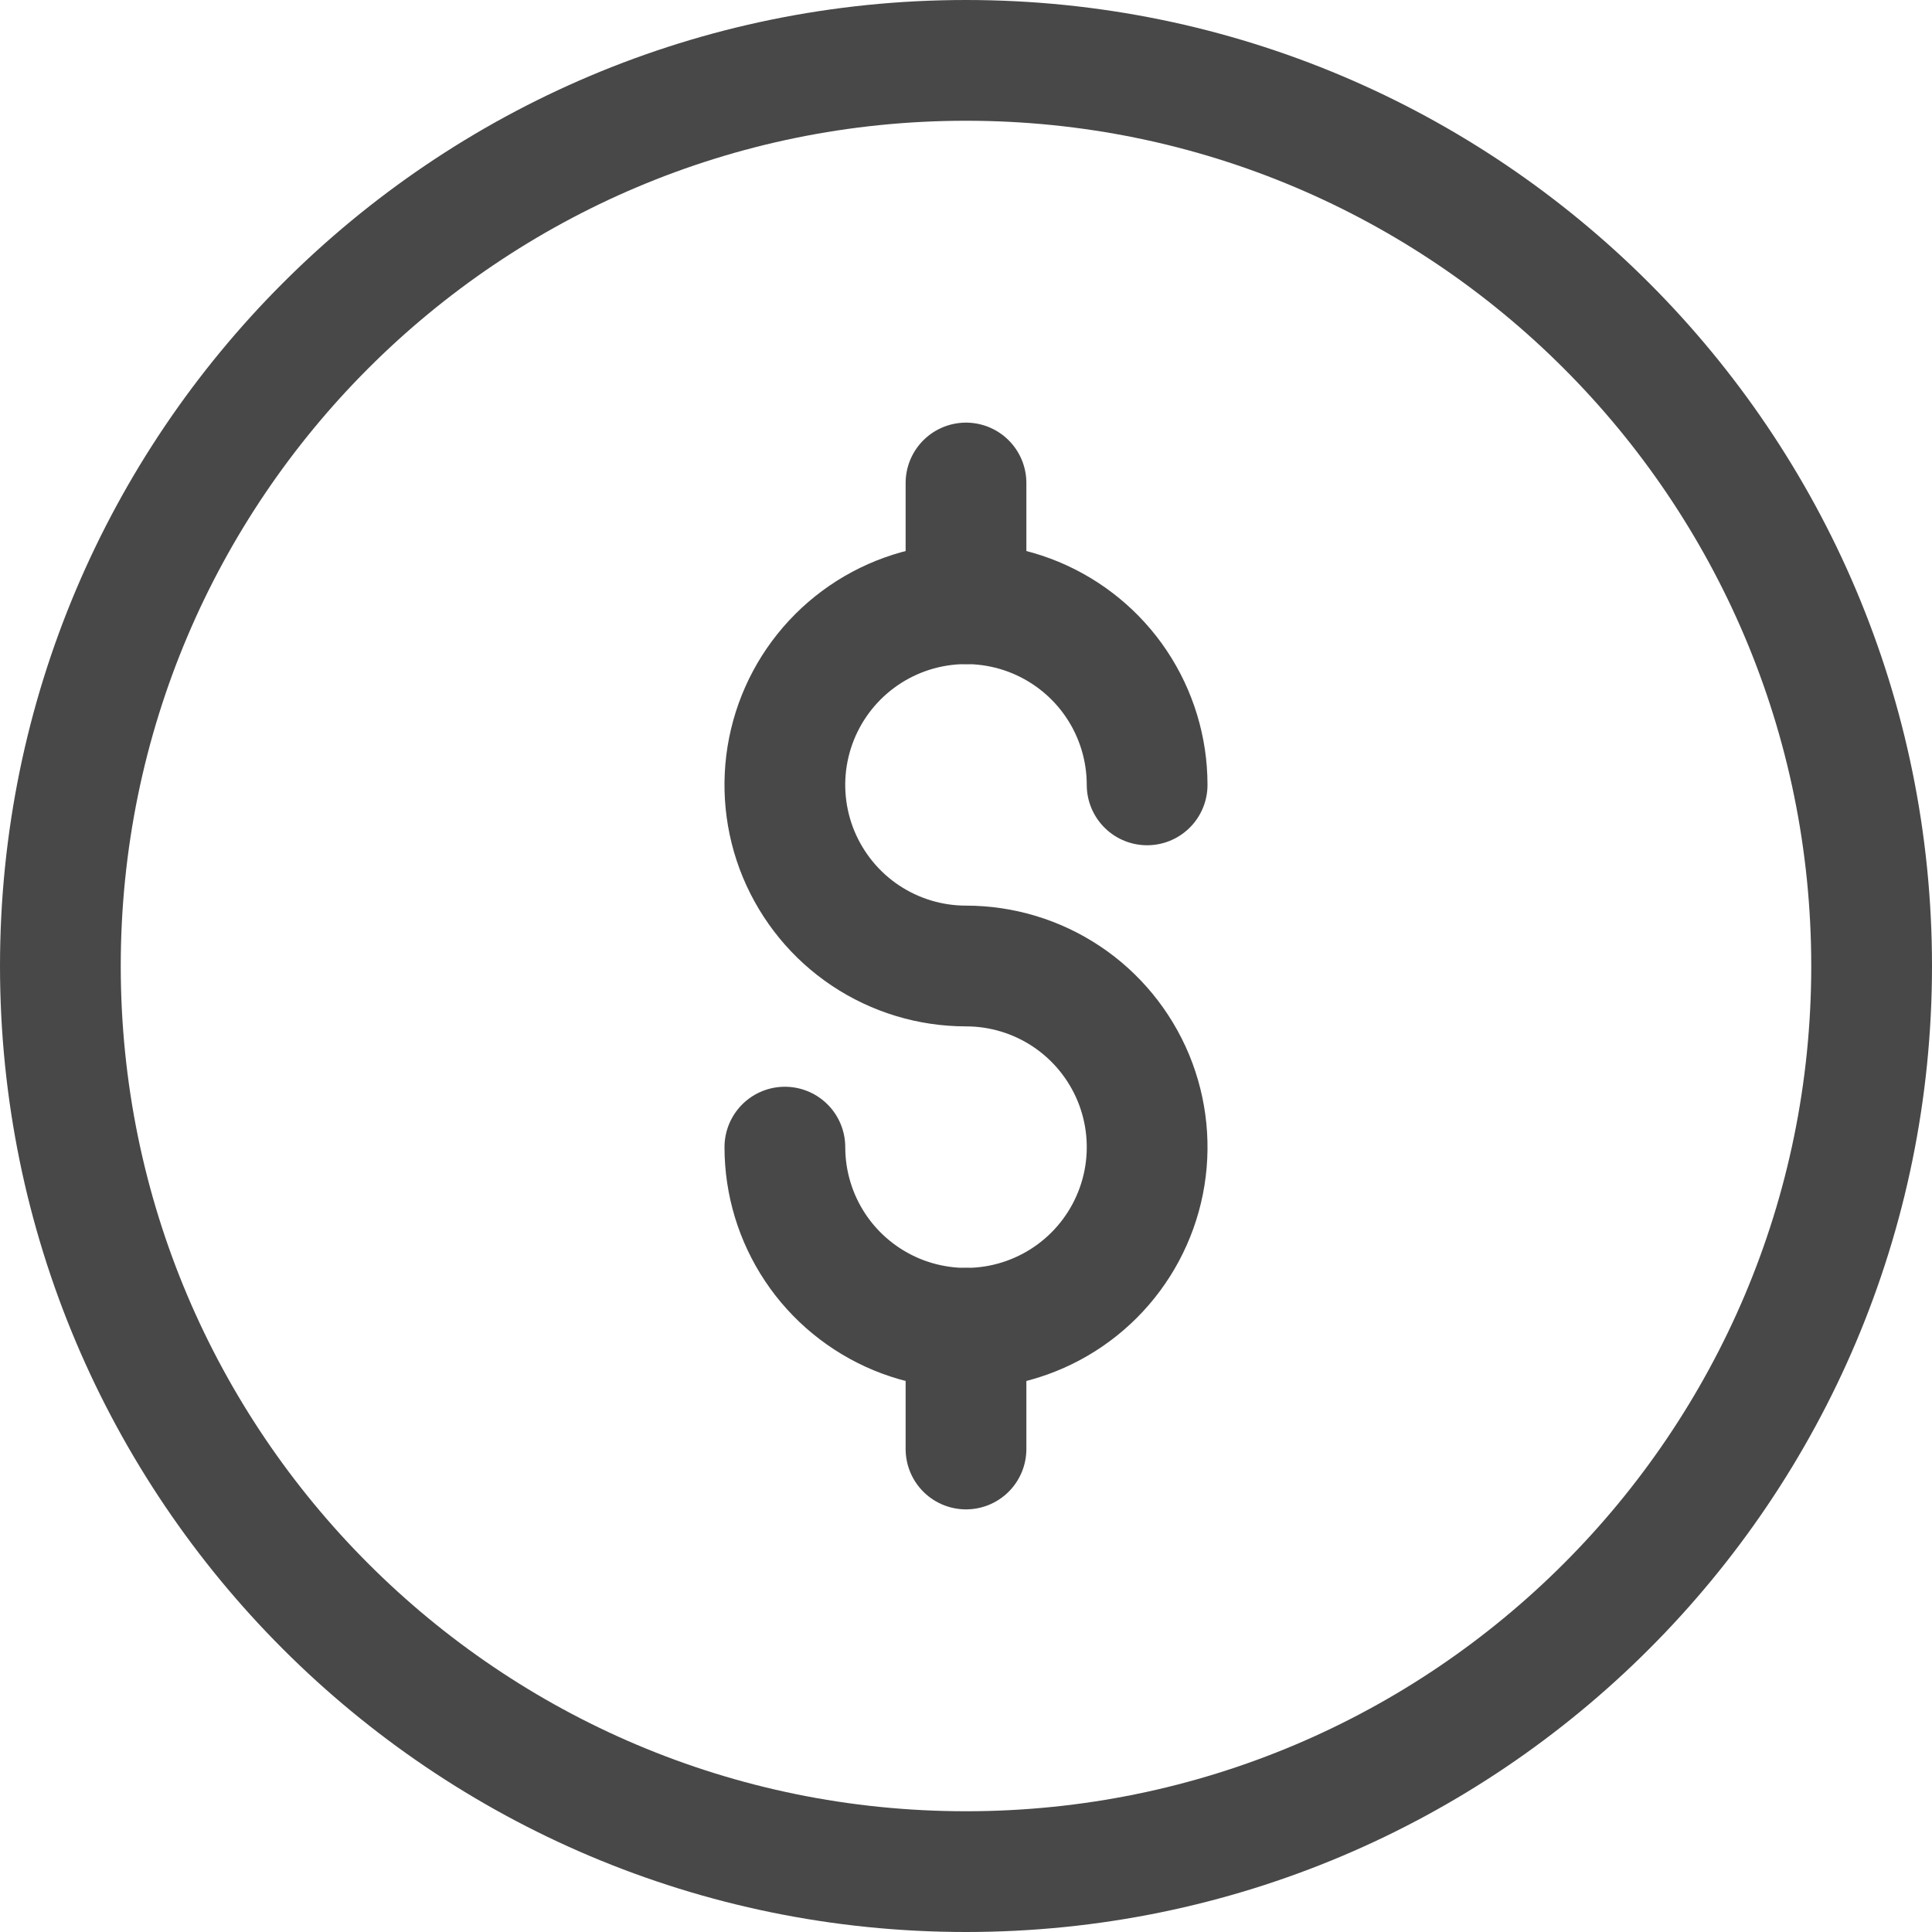 <svg width="24" height="24" viewBox="0 0 24 24" fill="none" xmlns="http://www.w3.org/2000/svg">
<path d="M12 23.25C18.213 23.25 23.25 18.213 23.25 12C23.25 5.787 18.213 0.75 12 0.75C5.787 0.75 0.75 5.787 0.75 12C0.75 18.213 5.787 23.25 12 23.25Z" stroke="#484848" stroke-width="1.5" stroke-linecap="round" stroke-linejoin="round"/>
<path d="M9.75 14.25C9.75 14.695 9.882 15.13 10.129 15.5C10.376 15.87 10.728 16.158 11.139 16.329C11.55 16.499 12.002 16.544 12.439 16.457C12.875 16.37 13.276 16.156 13.591 15.841C13.906 15.526 14.12 15.125 14.207 14.689C14.294 14.252 14.249 13.8 14.079 13.389C13.908 12.978 13.62 12.626 13.25 12.379C12.88 12.132 12.445 12 12 12C11.555 12 11.12 11.868 10.75 11.621C10.38 11.374 10.092 11.022 9.921 10.611C9.751 10.2 9.706 9.748 9.793 9.311C9.88 8.875 10.094 8.474 10.409 8.159C10.724 7.844 11.125 7.63 11.561 7.543C11.998 7.456 12.45 7.501 12.861 7.671C13.272 7.842 13.624 8.13 13.871 8.5C14.118 8.87 14.25 9.305 14.25 9.75" stroke="#484848" stroke-width="1.5" stroke-linecap="round" stroke-linejoin="round"/>
<path d="M12 6V7.5" stroke="#484848" stroke-width="1.5" stroke-linecap="round" stroke-linejoin="round"/>
<path d="M12 16.5V18" stroke="#484848" stroke-width="1.5" stroke-linecap="round" stroke-linejoin="round"/>
</svg>
